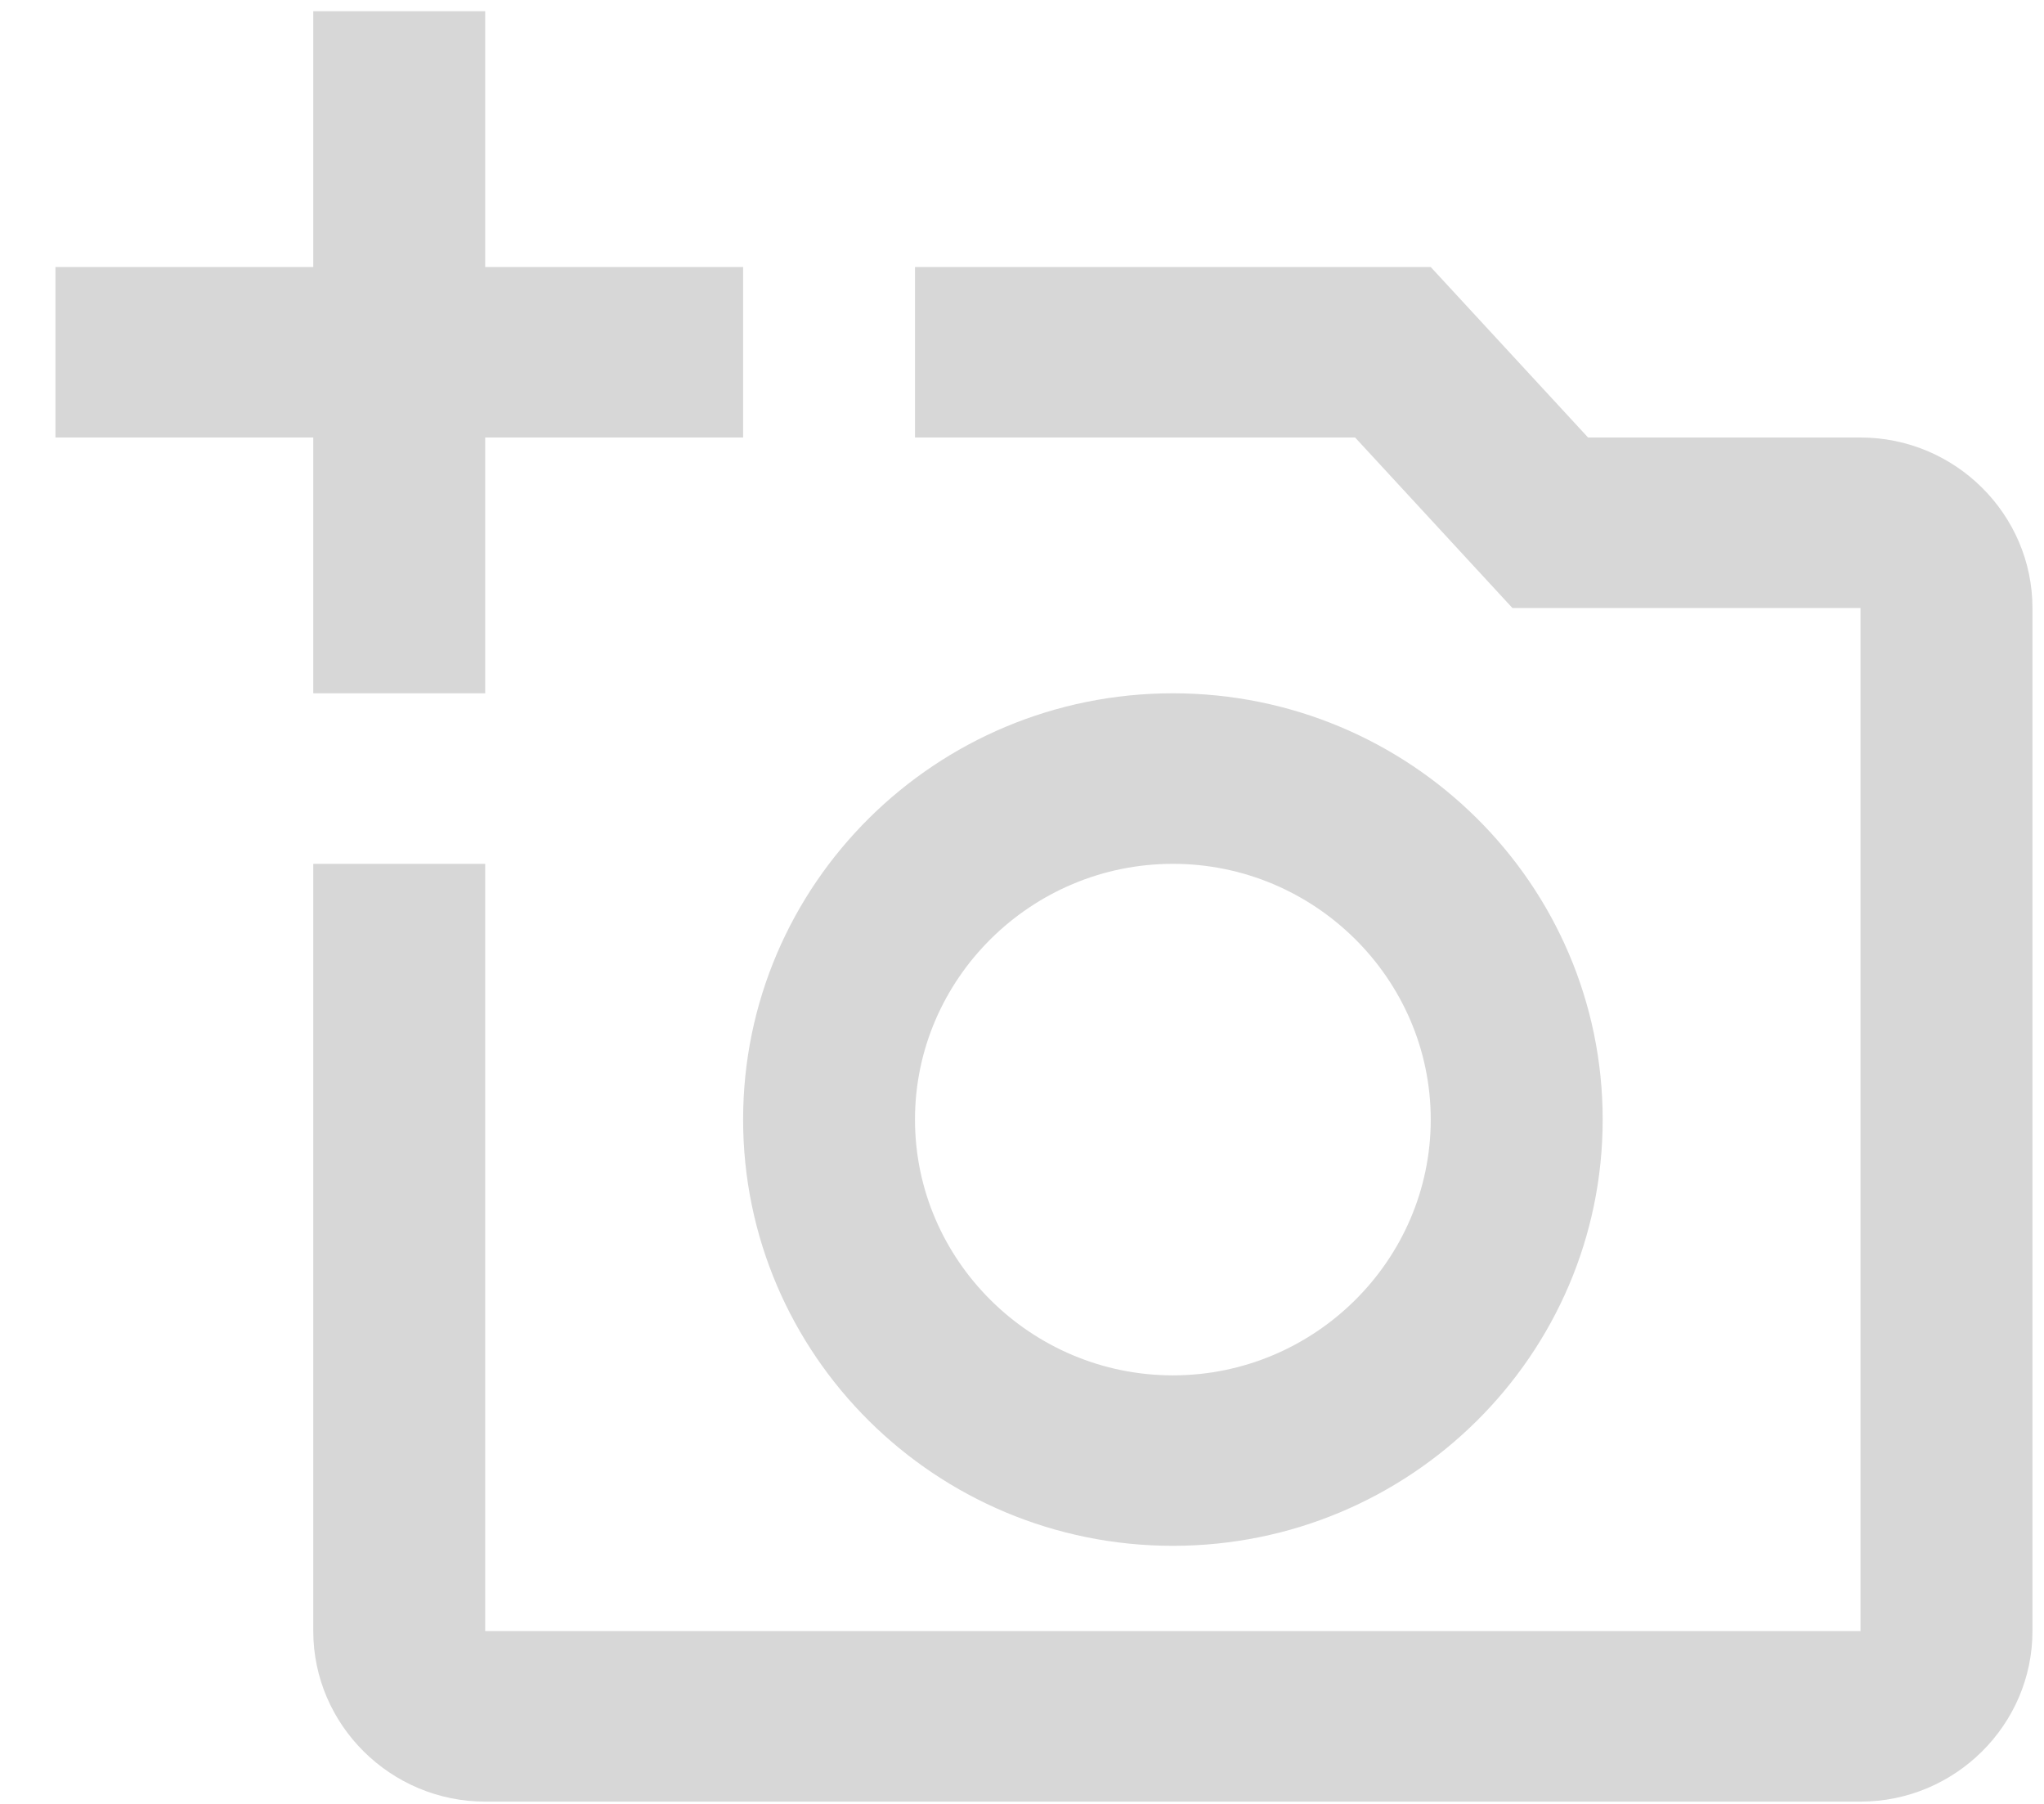 <?xml version="1.0" encoding="UTF-8"?>
<svg width="34px" height="30px" viewBox="0 0 34 30" version="1.1" xmlns="http://www.w3.org/2000/svg" xmlns:xlink="http://www.w3.org/1999/xlink">
    <!-- Generator: sketchtool 63.1 (101010) - https://sketch.com -->
    <title>1128101D-34EB-4786-A58F-F27C4E15E51F</title>
    <desc>Created with sketchtool.</desc>
    <g id="FINAL-Copy" stroke="none" stroke-width="1" fill="none" fill-rule="evenodd">
        <g id="Desktop---Manage-Links---Edit-Multiple" transform="translate(-229, -672)" fill="#D7D7D7" fill-rule="nonzero">
            <g id="Link-1---Open" transform="translate(168, 626)">
                <g id="Thumnail" transform="translate(20, 20)">
                    <g id="Upload-Container" transform="translate(12, 26)">
                        <g id="ic-outline-add-a-photo" transform="translate(29.546, 0)">
                            <g id="Icon" transform="translate(0.376, 0.187)">
                                <path d="M30.026,7.089 L25.494,7.089 L22.877,4.254 L14.298,4.254 L14.298,7.089 L21.619,7.089 L24.236,9.925 L30.026,9.925 L30.026,26.939 L7.149,26.939 L7.149,14.179 L4.289,14.179 L4.289,26.939 C4.289,28.499 5.576,29.775 7.149,29.775 L30.026,29.775 C31.599,29.775 32.886,28.499 32.886,26.939 L32.886,9.925 C32.886,8.365 31.599,7.089 30.026,7.089 Z M11.439,18.432 C11.439,22.345 14.641,25.521 18.588,25.521 C22.534,25.521 25.737,22.345 25.737,18.432 C25.737,14.519 22.534,11.343 18.588,11.343 C14.641,11.343 11.439,14.519 11.439,18.432 Z M18.588,14.179 C20.947,14.179 22.877,16.093 22.877,18.432 C22.877,20.772 20.947,22.686 18.588,22.686 C16.229,22.686 14.298,20.772 14.298,18.432 C14.298,16.093 16.229,14.179 18.588,14.179 Z M7.149,7.089 L11.439,7.089 L11.439,4.254 L7.149,4.254 L7.149,0 L4.289,0 L4.289,4.254 L0,4.254 L0,7.089 L4.289,7.089 L4.289,11.343 L7.149,11.343 L7.149,7.089 Z" id="Icon-Shape"></path>
                            </g>
                        </g>
                    </g>
                </g>
            </g>
        </g>
    </g>
</svg>
